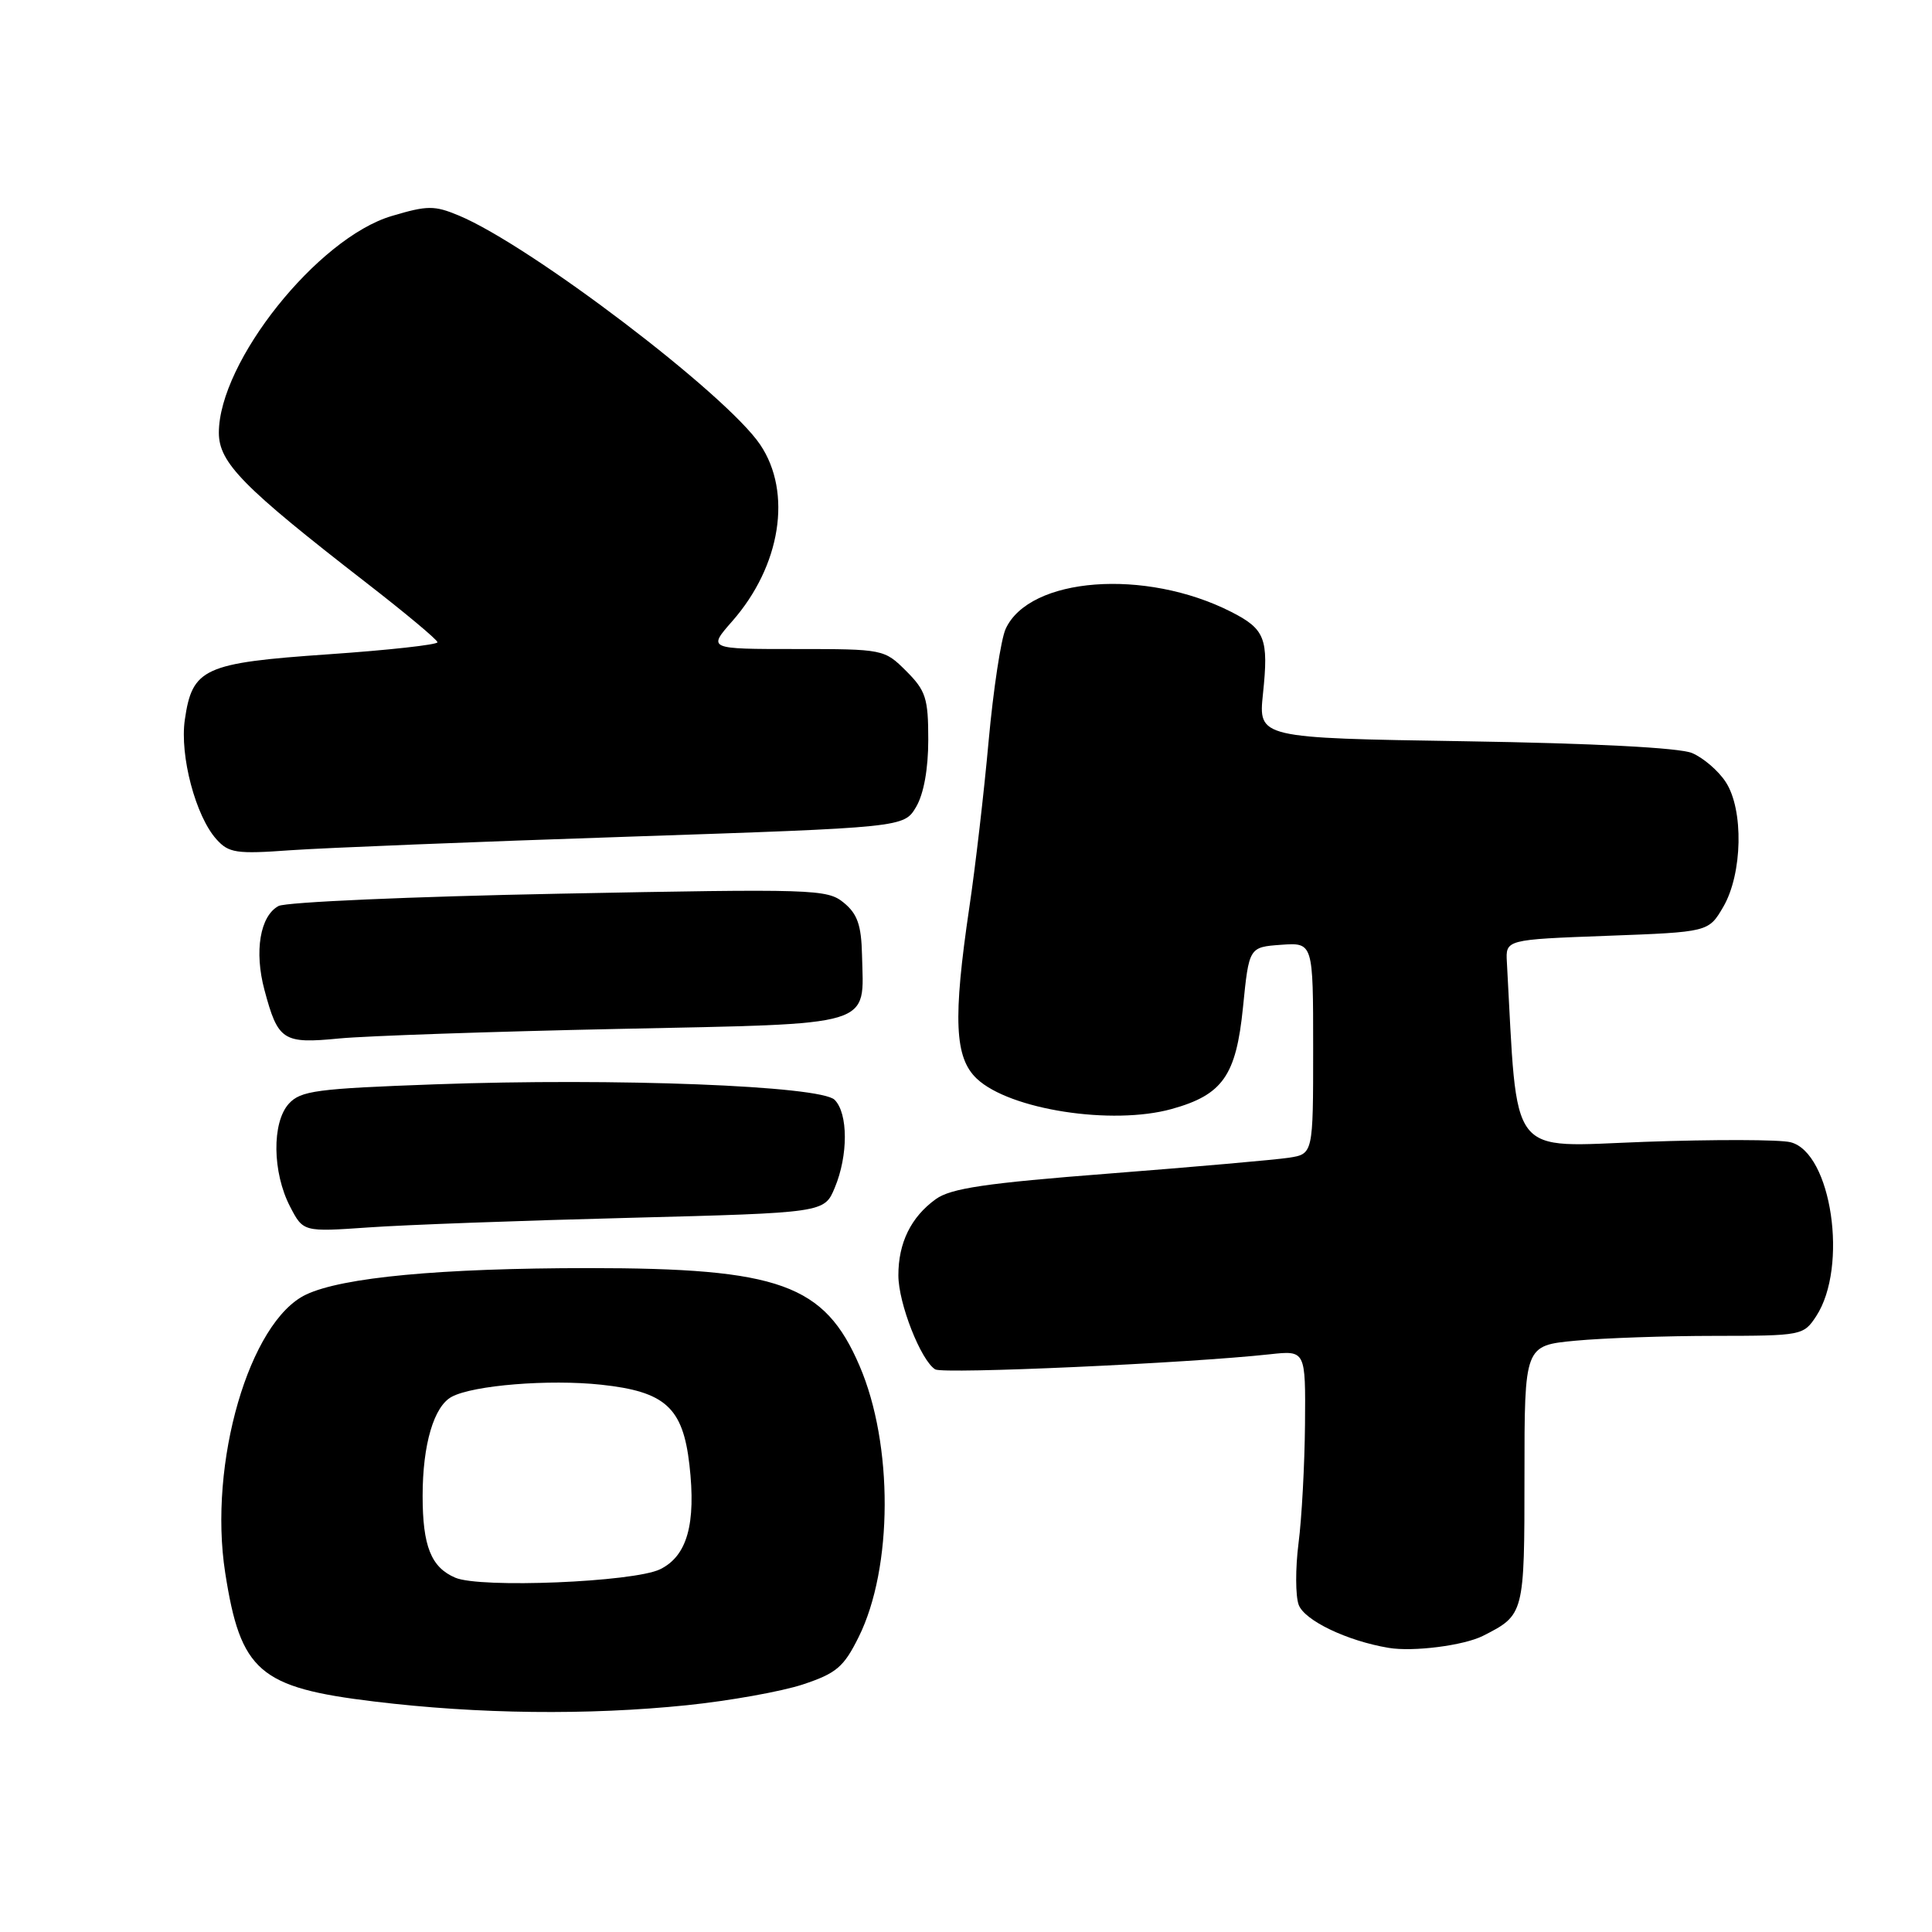<?xml version="1.0" encoding="UTF-8" standalone="no"?>
<!DOCTYPE svg PUBLIC "-//W3C//DTD SVG 1.1//EN" "http://www.w3.org/Graphics/SVG/1.1/DTD/svg11.dtd" >
<svg xmlns="http://www.w3.org/2000/svg" xmlns:xlink="http://www.w3.org/1999/xlink" version="1.1" viewBox="0 0 256 256">
 <g >
 <path fill="currentColor"
d=" M 91.02 225.95 C 96.65 225.37 103.56 224.13 106.38 223.20 C 110.83 221.72 111.80 220.90 113.78 216.91 C 118.33 207.75 118.38 191.39 113.89 180.97 C 109.25 170.17 103.31 168.03 78.00 168.03 C 58.35 168.04 45.38 169.25 40.55 171.54 C 33.04 175.11 27.58 193.89 29.84 208.40 C 31.88 221.49 34.34 223.62 49.59 225.46 C 63.35 227.13 77.89 227.30 91.02 225.95 Z  M 196.50 216.76 C 201.98 213.98 202.00 213.92 202.00 195.49 C 202.00 178.29 202.00 178.29 208.75 177.65 C 212.46 177.30 220.78 177.01 227.23 177.01 C 238.74 177.00 238.98 176.95 240.65 174.41 C 244.93 167.88 242.69 152.71 237.25 151.35 C 235.83 150.99 227.13 150.97 217.93 151.30 C 199.62 151.96 201.13 153.93 199.67 127.50 C 199.50 124.50 199.50 124.50 212.95 124.00 C 226.39 123.50 226.39 123.50 228.34 120.17 C 230.90 115.78 231.07 107.27 228.66 103.61 C 227.69 102.12 225.68 100.40 224.20 99.78 C 222.52 99.08 211.19 98.49 194.12 98.22 C 166.74 97.79 166.74 97.79 167.35 91.93 C 168.12 84.60 167.63 83.36 163.13 81.07 C 151.75 75.29 136.39 76.46 133.25 83.34 C 132.63 84.71 131.62 91.38 131.00 98.17 C 130.39 104.95 129.24 114.88 128.44 120.24 C 126.26 135.01 126.48 140.16 129.44 142.94 C 133.80 147.04 147.35 149.14 155.25 146.95 C 162.01 145.07 163.79 142.54 164.70 133.50 C 165.50 125.50 165.50 125.50 169.75 125.19 C 174.00 124.89 174.00 124.89 174.00 138.90 C 174.00 152.91 174.00 152.91 170.75 153.41 C 168.96 153.68 158.28 154.62 147.00 155.50 C 130.61 156.77 126.00 157.45 124.00 158.89 C 120.71 161.26 119.03 164.69 119.04 169.00 C 119.04 172.70 122.02 180.27 123.92 181.45 C 124.97 182.10 157.50 180.63 168.25 179.45 C 173.00 178.93 173.00 178.93 172.92 188.72 C 172.87 194.10 172.49 201.20 172.06 204.50 C 171.64 207.80 171.65 211.46 172.08 212.64 C 172.84 214.72 178.50 217.43 184.00 218.35 C 187.25 218.90 193.96 218.04 196.50 216.76 Z  M 83.36 161.37 C 109.23 160.70 109.23 160.70 110.61 157.38 C 112.40 153.11 112.39 147.53 110.59 145.73 C 108.72 143.87 81.57 142.81 57.63 143.68 C 41.92 144.25 39.84 144.52 38.26 146.26 C 36.01 148.76 36.09 155.35 38.43 159.87 C 40.18 163.24 40.18 163.24 48.84 162.64 C 53.60 162.30 69.14 161.73 83.36 161.37 Z  M 81.79 136.34 C 116.35 135.61 114.44 136.19 114.22 126.51 C 114.13 122.58 113.61 121.09 111.80 119.61 C 109.61 117.81 107.88 117.76 74.08 118.42 C 54.60 118.80 37.88 119.53 36.91 120.05 C 34.46 121.36 33.67 126.06 35.04 131.17 C 36.84 137.91 37.49 138.33 44.97 137.60 C 48.56 137.26 65.13 136.69 81.79 136.34 Z  M 83.14 110.87 C 119.78 109.64 119.78 109.64 121.39 106.92 C 122.40 105.20 123.00 101.90 123.00 98.02 C 123.00 92.53 122.68 91.52 120.08 88.92 C 117.18 86.03 117.05 86.00 105.47 86.00 C 93.79 86.00 93.79 86.00 97.02 82.32 C 103.46 74.99 105.00 65.26 100.73 58.92 C 96.22 52.23 70.32 32.54 60.80 28.56 C 57.56 27.21 56.64 27.21 51.91 28.62 C 42.09 31.53 29.00 47.95 29.00 57.34 C 29.00 61.31 32.18 64.54 48.55 77.23 C 53.71 81.23 57.95 84.77 57.97 85.10 C 57.98 85.43 51.47 86.15 43.49 86.70 C 27.00 87.84 25.48 88.54 24.49 95.37 C 23.80 100.13 25.92 108.15 28.68 111.21 C 30.31 113.03 31.32 113.18 38.50 112.66 C 42.90 112.35 62.99 111.54 83.14 110.87 Z  M 60.32 209.05 C 57.12 207.68 56.00 204.87 56.00 198.21 C 56.00 191.41 57.49 186.34 59.86 185.08 C 62.71 183.55 72.76 182.74 79.65 183.48 C 88.15 184.39 90.48 186.50 91.35 194.07 C 92.25 201.94 91.05 206.19 87.46 207.94 C 83.95 209.64 63.61 210.48 60.32 209.05 Z "/>
</g>
</svg>